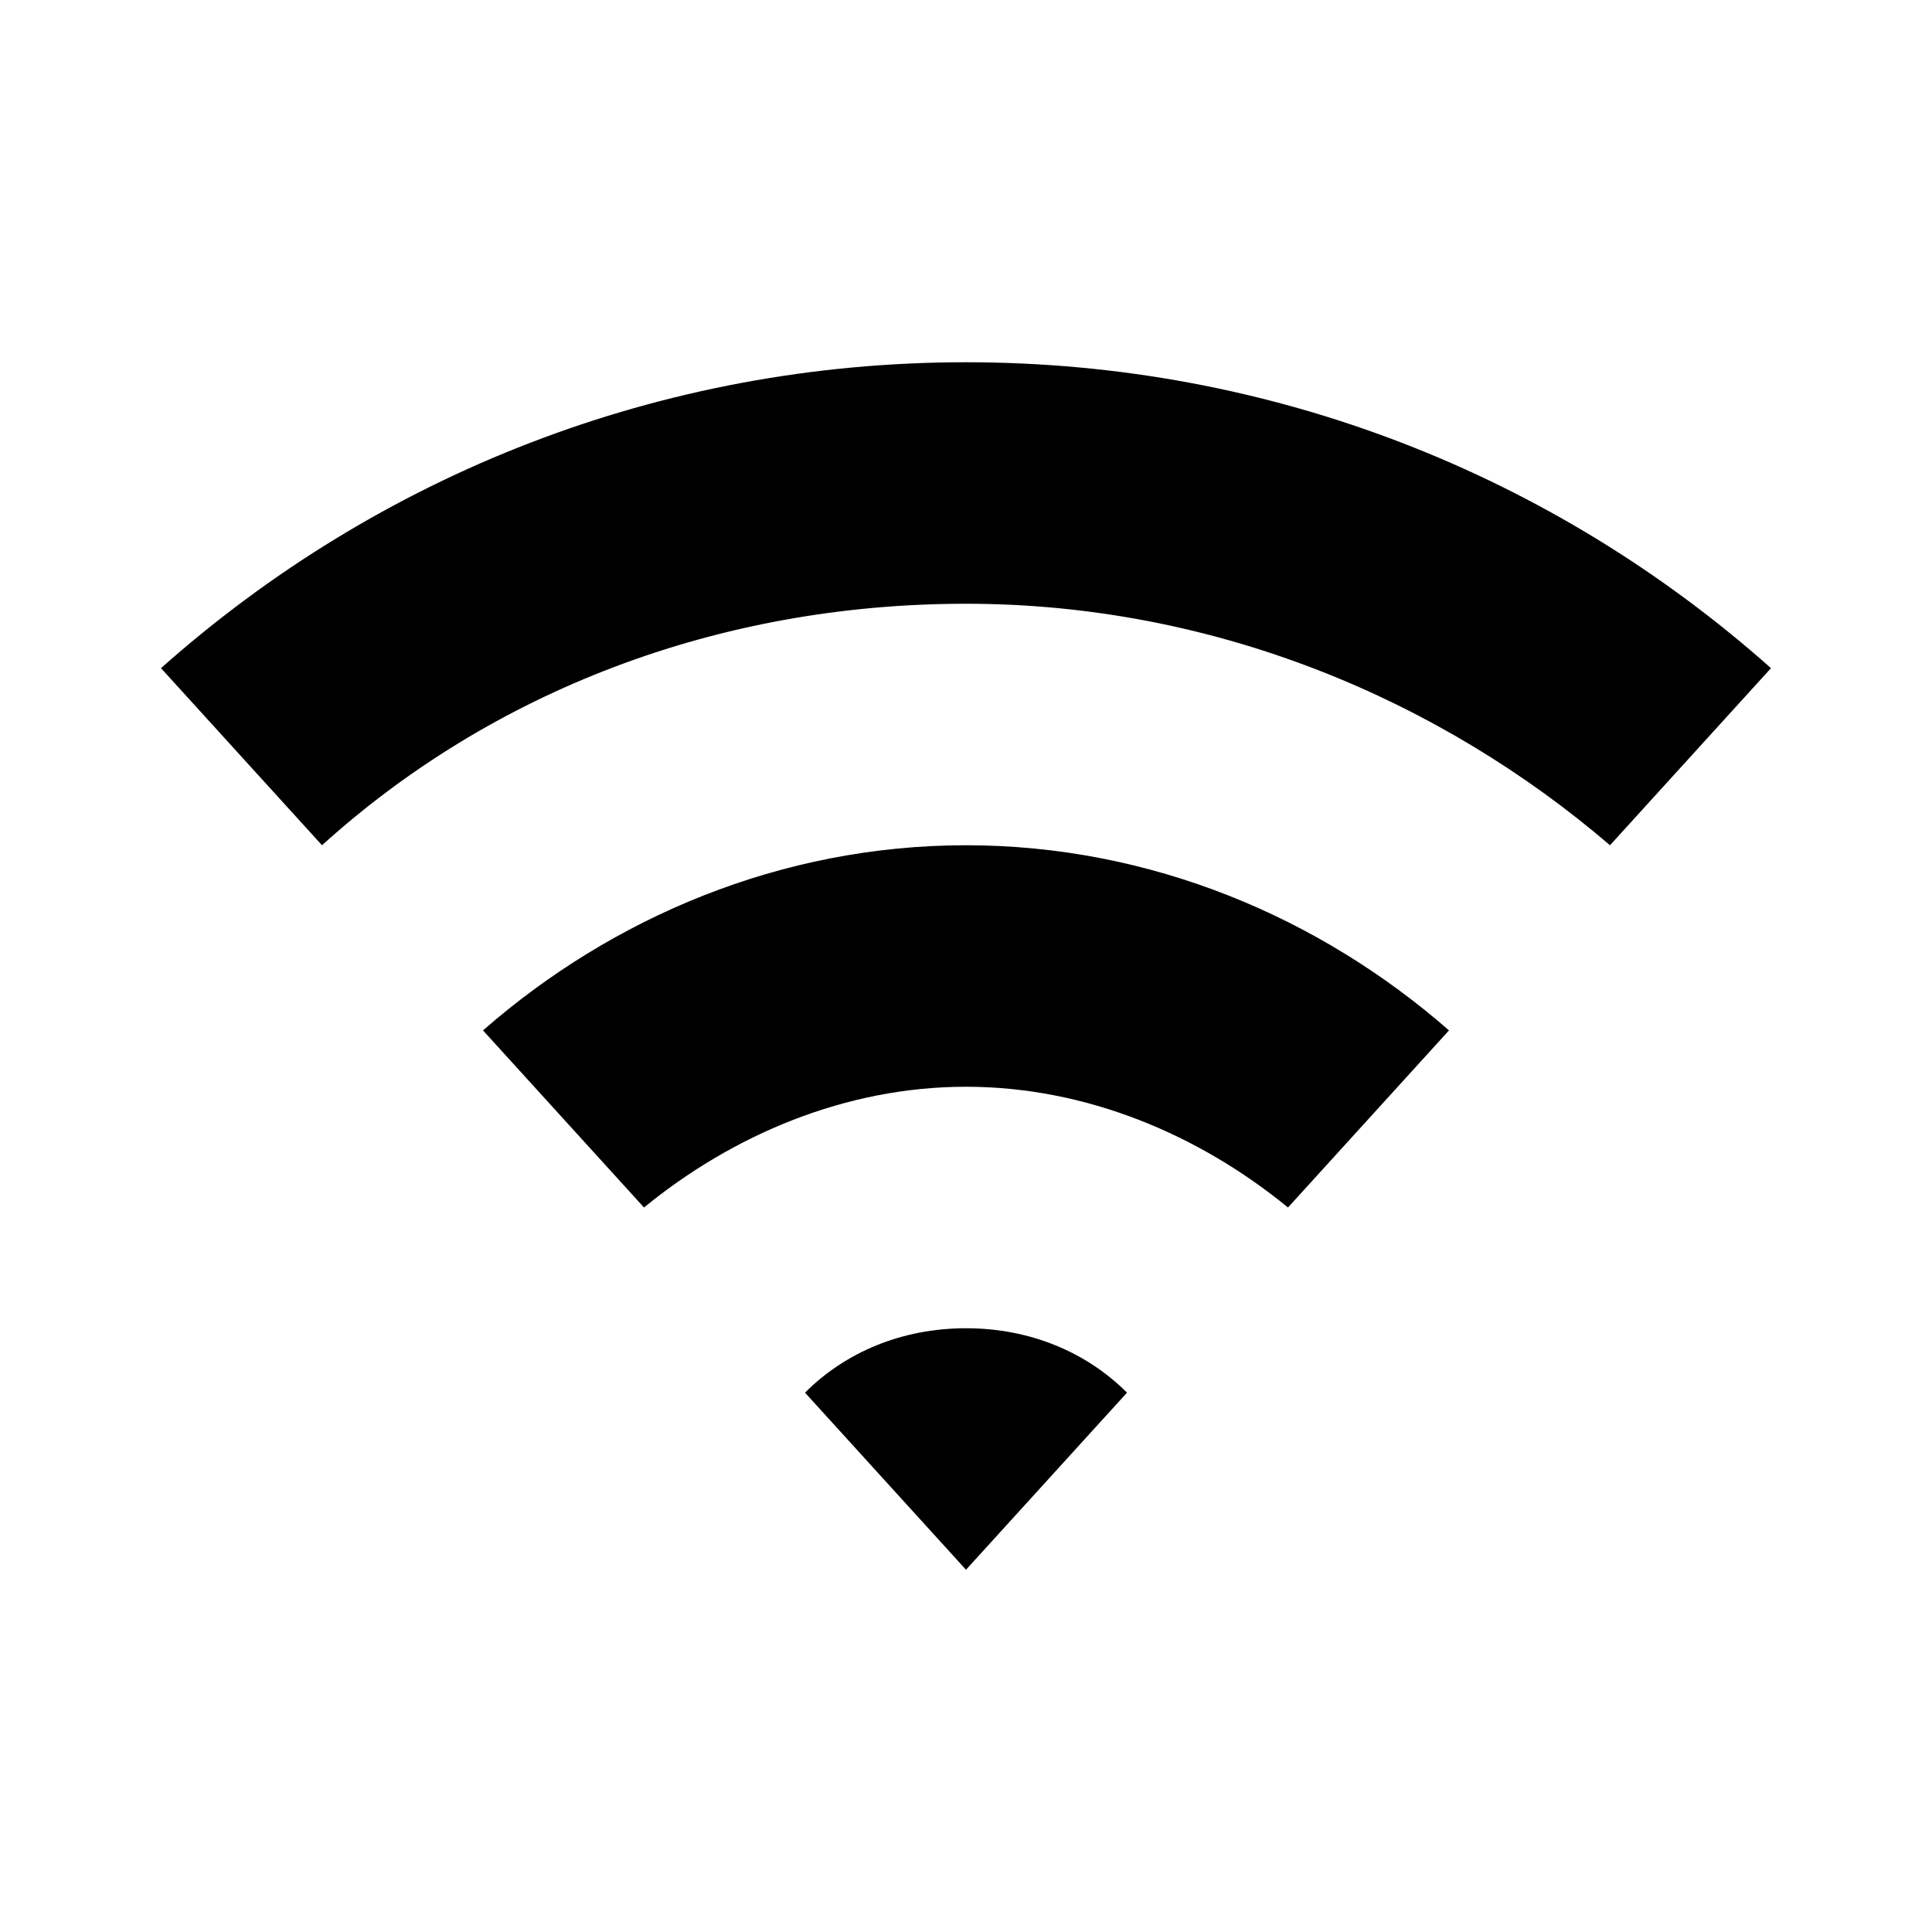 <svg xmlns="http://www.w3.org/2000/svg" viewBox="0 0 24 24"><path d="M6 12.8L8 15c1.1-.9 2.5-1.5 4-1.5s2.9.6 4 1.5l2-2.2c-1.6-1.4-3.7-2.3-6-2.3s-4.4.9-6 2.3zm4 4.5l2 2.2 2-2.2c-.5-.5-1.2-.8-2-.8s-1.5.3-2 .8zm2-12.8c-3.8 0-7.3 1.4-10 3.8l2 2.2c2.1-1.9 4.9-3 8-3s5.9 1.2 8 3l2-2.2c-2.7-2.4-6.2-3.8-10-3.8z"/></svg>